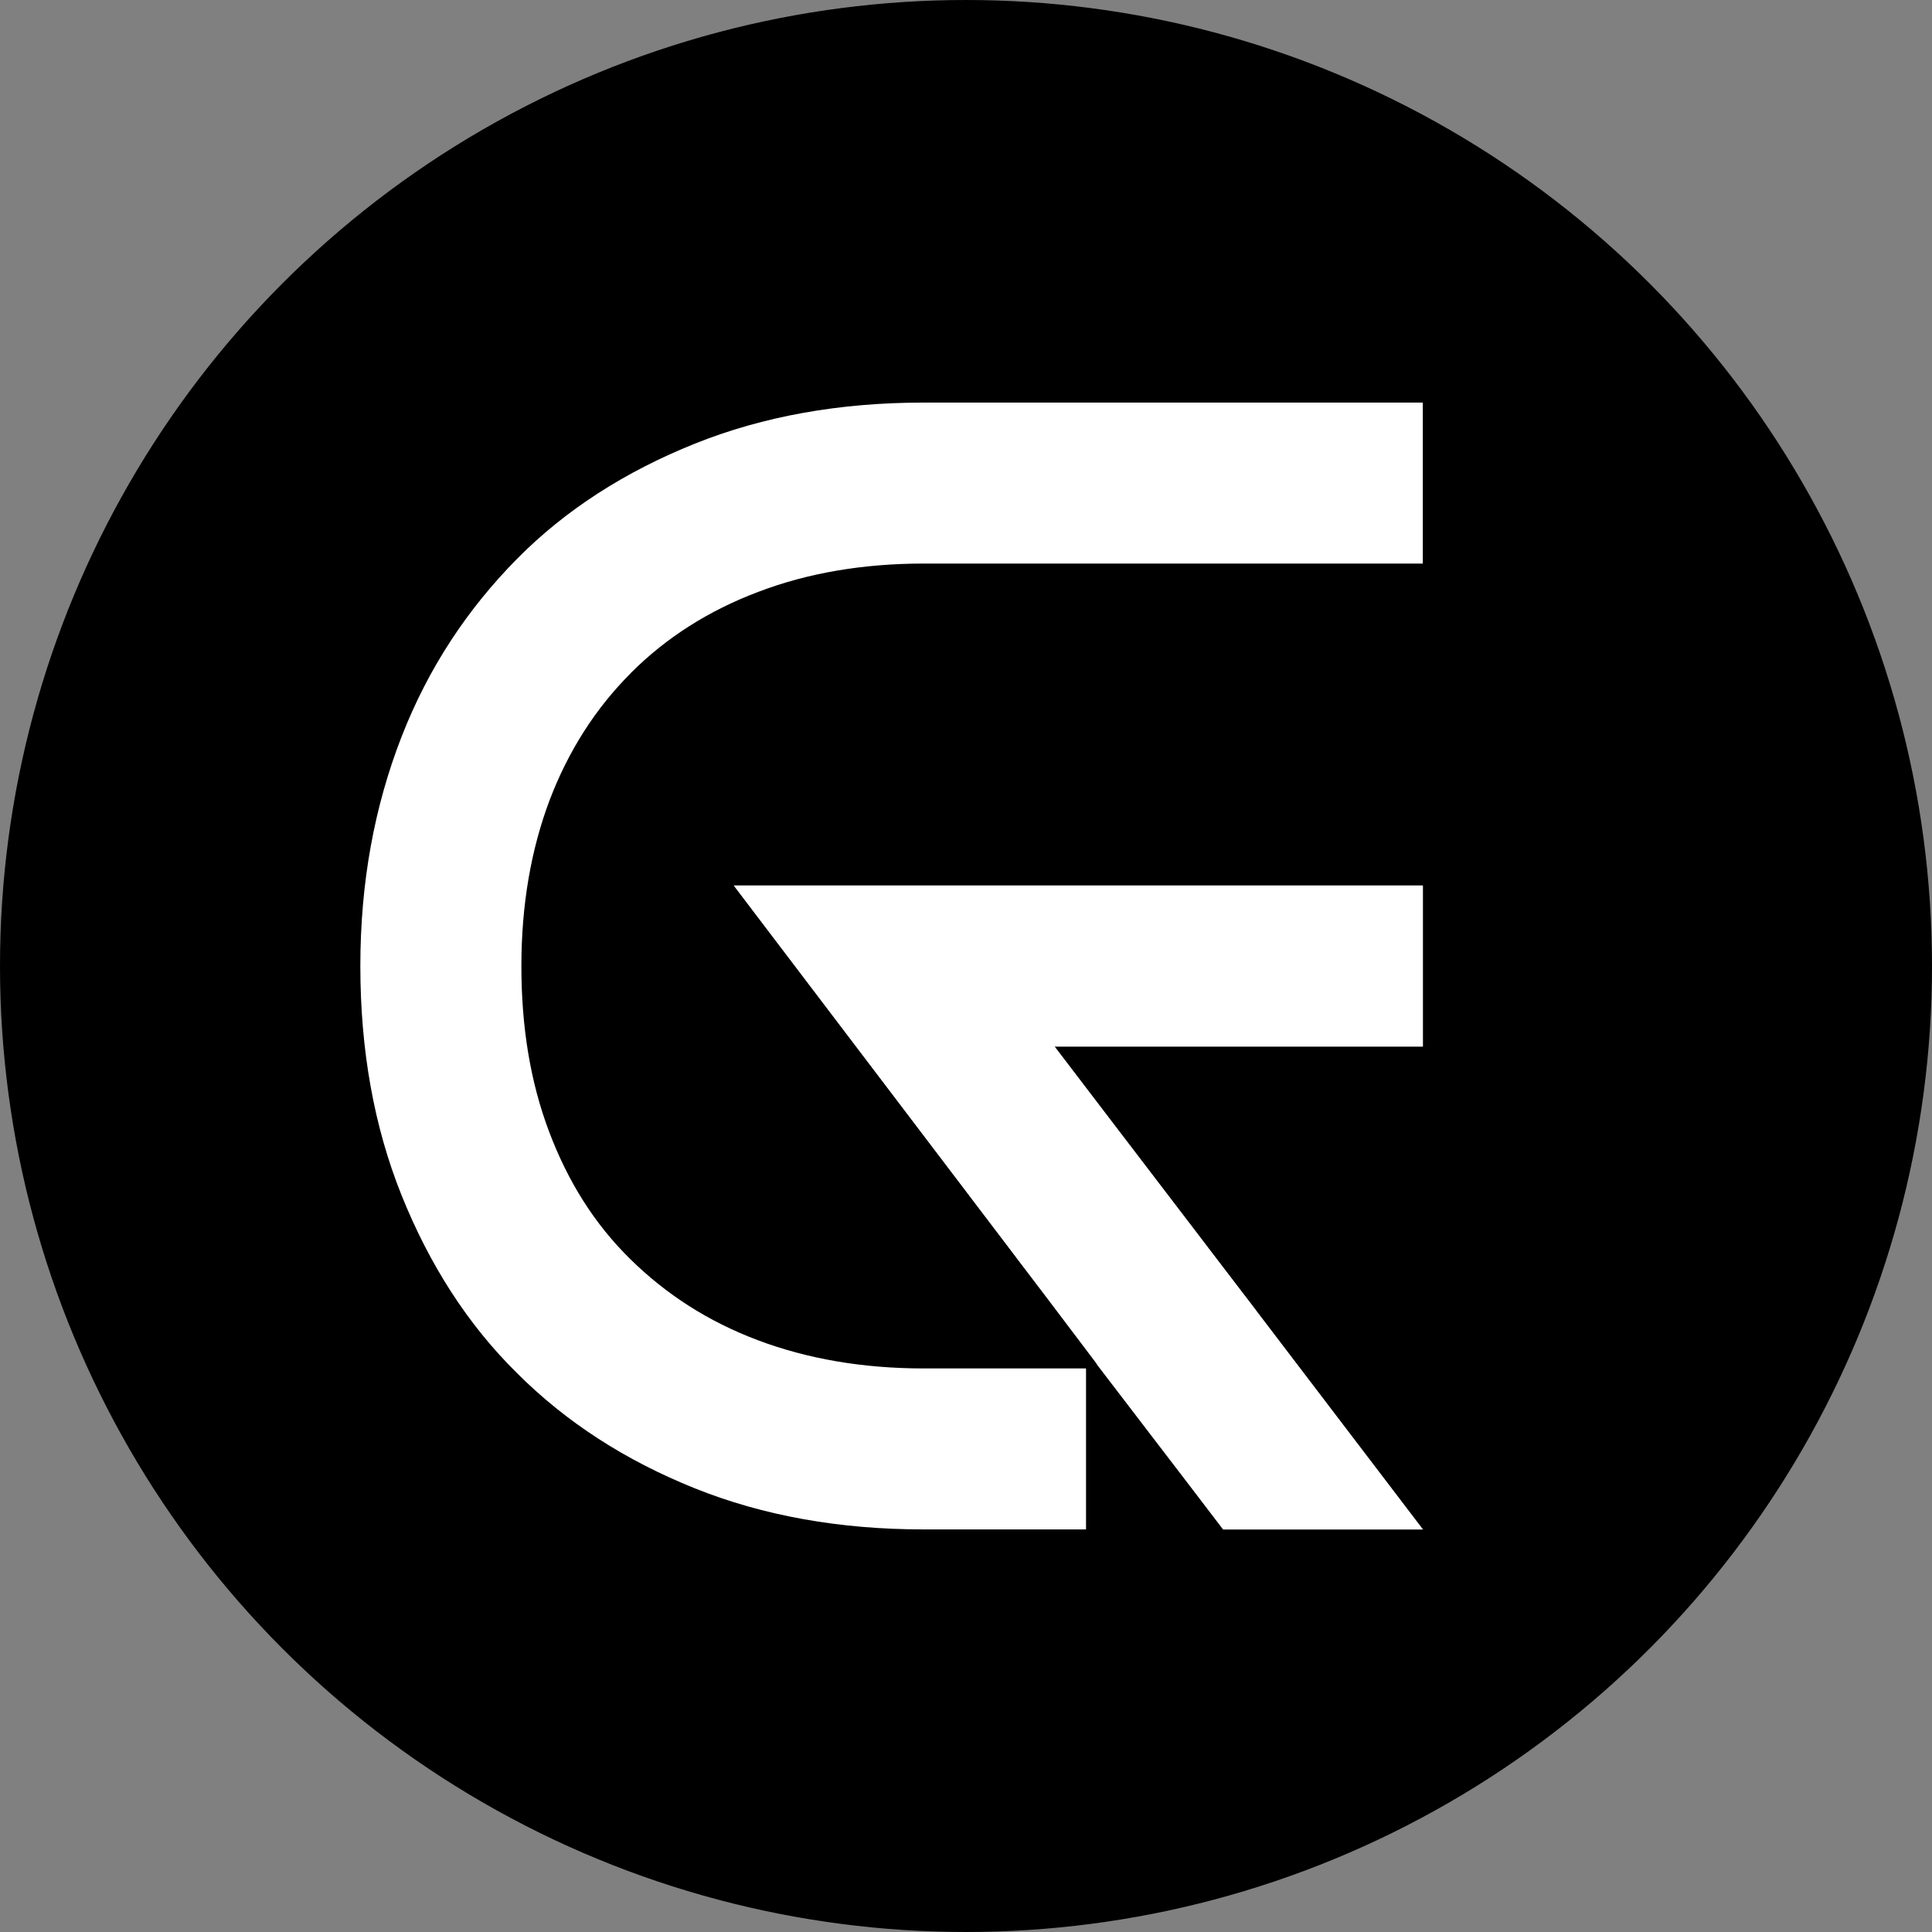 <?xml version="1.0" encoding="UTF-8"?>
<svg xmlns="http://www.w3.org/2000/svg" viewBox="0 0 301 301">
  <rect x="0" y="0" width="301" height="301" fill="#808080" stroke="none"/>
  <defs>
    <style>
      .cls-1 {
        fill: #fff;
      }

      .cls-2 {
        stroke: #000;
        stroke-miterlimit: 10;
      }
    </style>
  </defs>
  <g id="Layer_2" data-name="Layer 2">
    <circle class="cls-2" cx="150.5" cy="150.5" r="150"/>
  </g>
  <g id="Layer_1" data-name="Layer 1">
    <path class="cls-1" d="m98.28,104.85c5.52-5.52,12.14-9.73,19.86-12.64,7.62-2.91,16.25-4.41,25.78-4.41h77.75v-25.08h-77.75c-13.04,0-24.98,2.11-35.71,6.42-10.73,4.31-20.06,10.23-27.69,17.96-7.62,7.72-13.74,16.85-17.96,27.69s-6.42,22.67-6.42,35.71,2.11,24.98,6.42,35.71c4.31,10.73,10.23,20.06,17.96,27.69,7.72,7.72,16.95,13.64,27.69,17.96,10.73,4.31,22.67,6.42,35.71,6.42h25.28v-25.08h-25.28c-9.53,0-18.16-1.5-25.88-4.41-7.72-2.91-14.25-7.12-19.86-12.64-5.62-5.52-9.73-12.14-12.64-19.86-2.91-7.72-4.31-16.25-4.31-25.78s1.5-18.16,4.41-25.88c2.91-7.62,7.12-14.25,12.64-19.76Zm123.39,33.11h-107.34l44.04,57.99,6.22,8.23,6.22,8.23.1.2,19.66,25.68h31.1l-25.98-34.11-10.23-13.44-21.17-27.69h57.38v-25.08Z"/>
    <polygon class="cls-1" points="221.68 163.04 164.29 163.04 185.36 190.73 195.69 204.17 164.69 204.17 158.37 195.95 114.33 137.96 221.68 137.96 221.68 163.04"/>
    <polygon class="cls-1" points="221.68 238.28 190.58 238.28 171.11 212.6 171.11 190.73 185.36 190.73 195.69 204.17 221.68 238.28"/>
    <polygon class="cls-1" points="175.43 195.95 175.43 212.4 170.91 212.4 164.69 204.17 158.37 195.95 175.43 195.95"/>
  </g>
</svg>